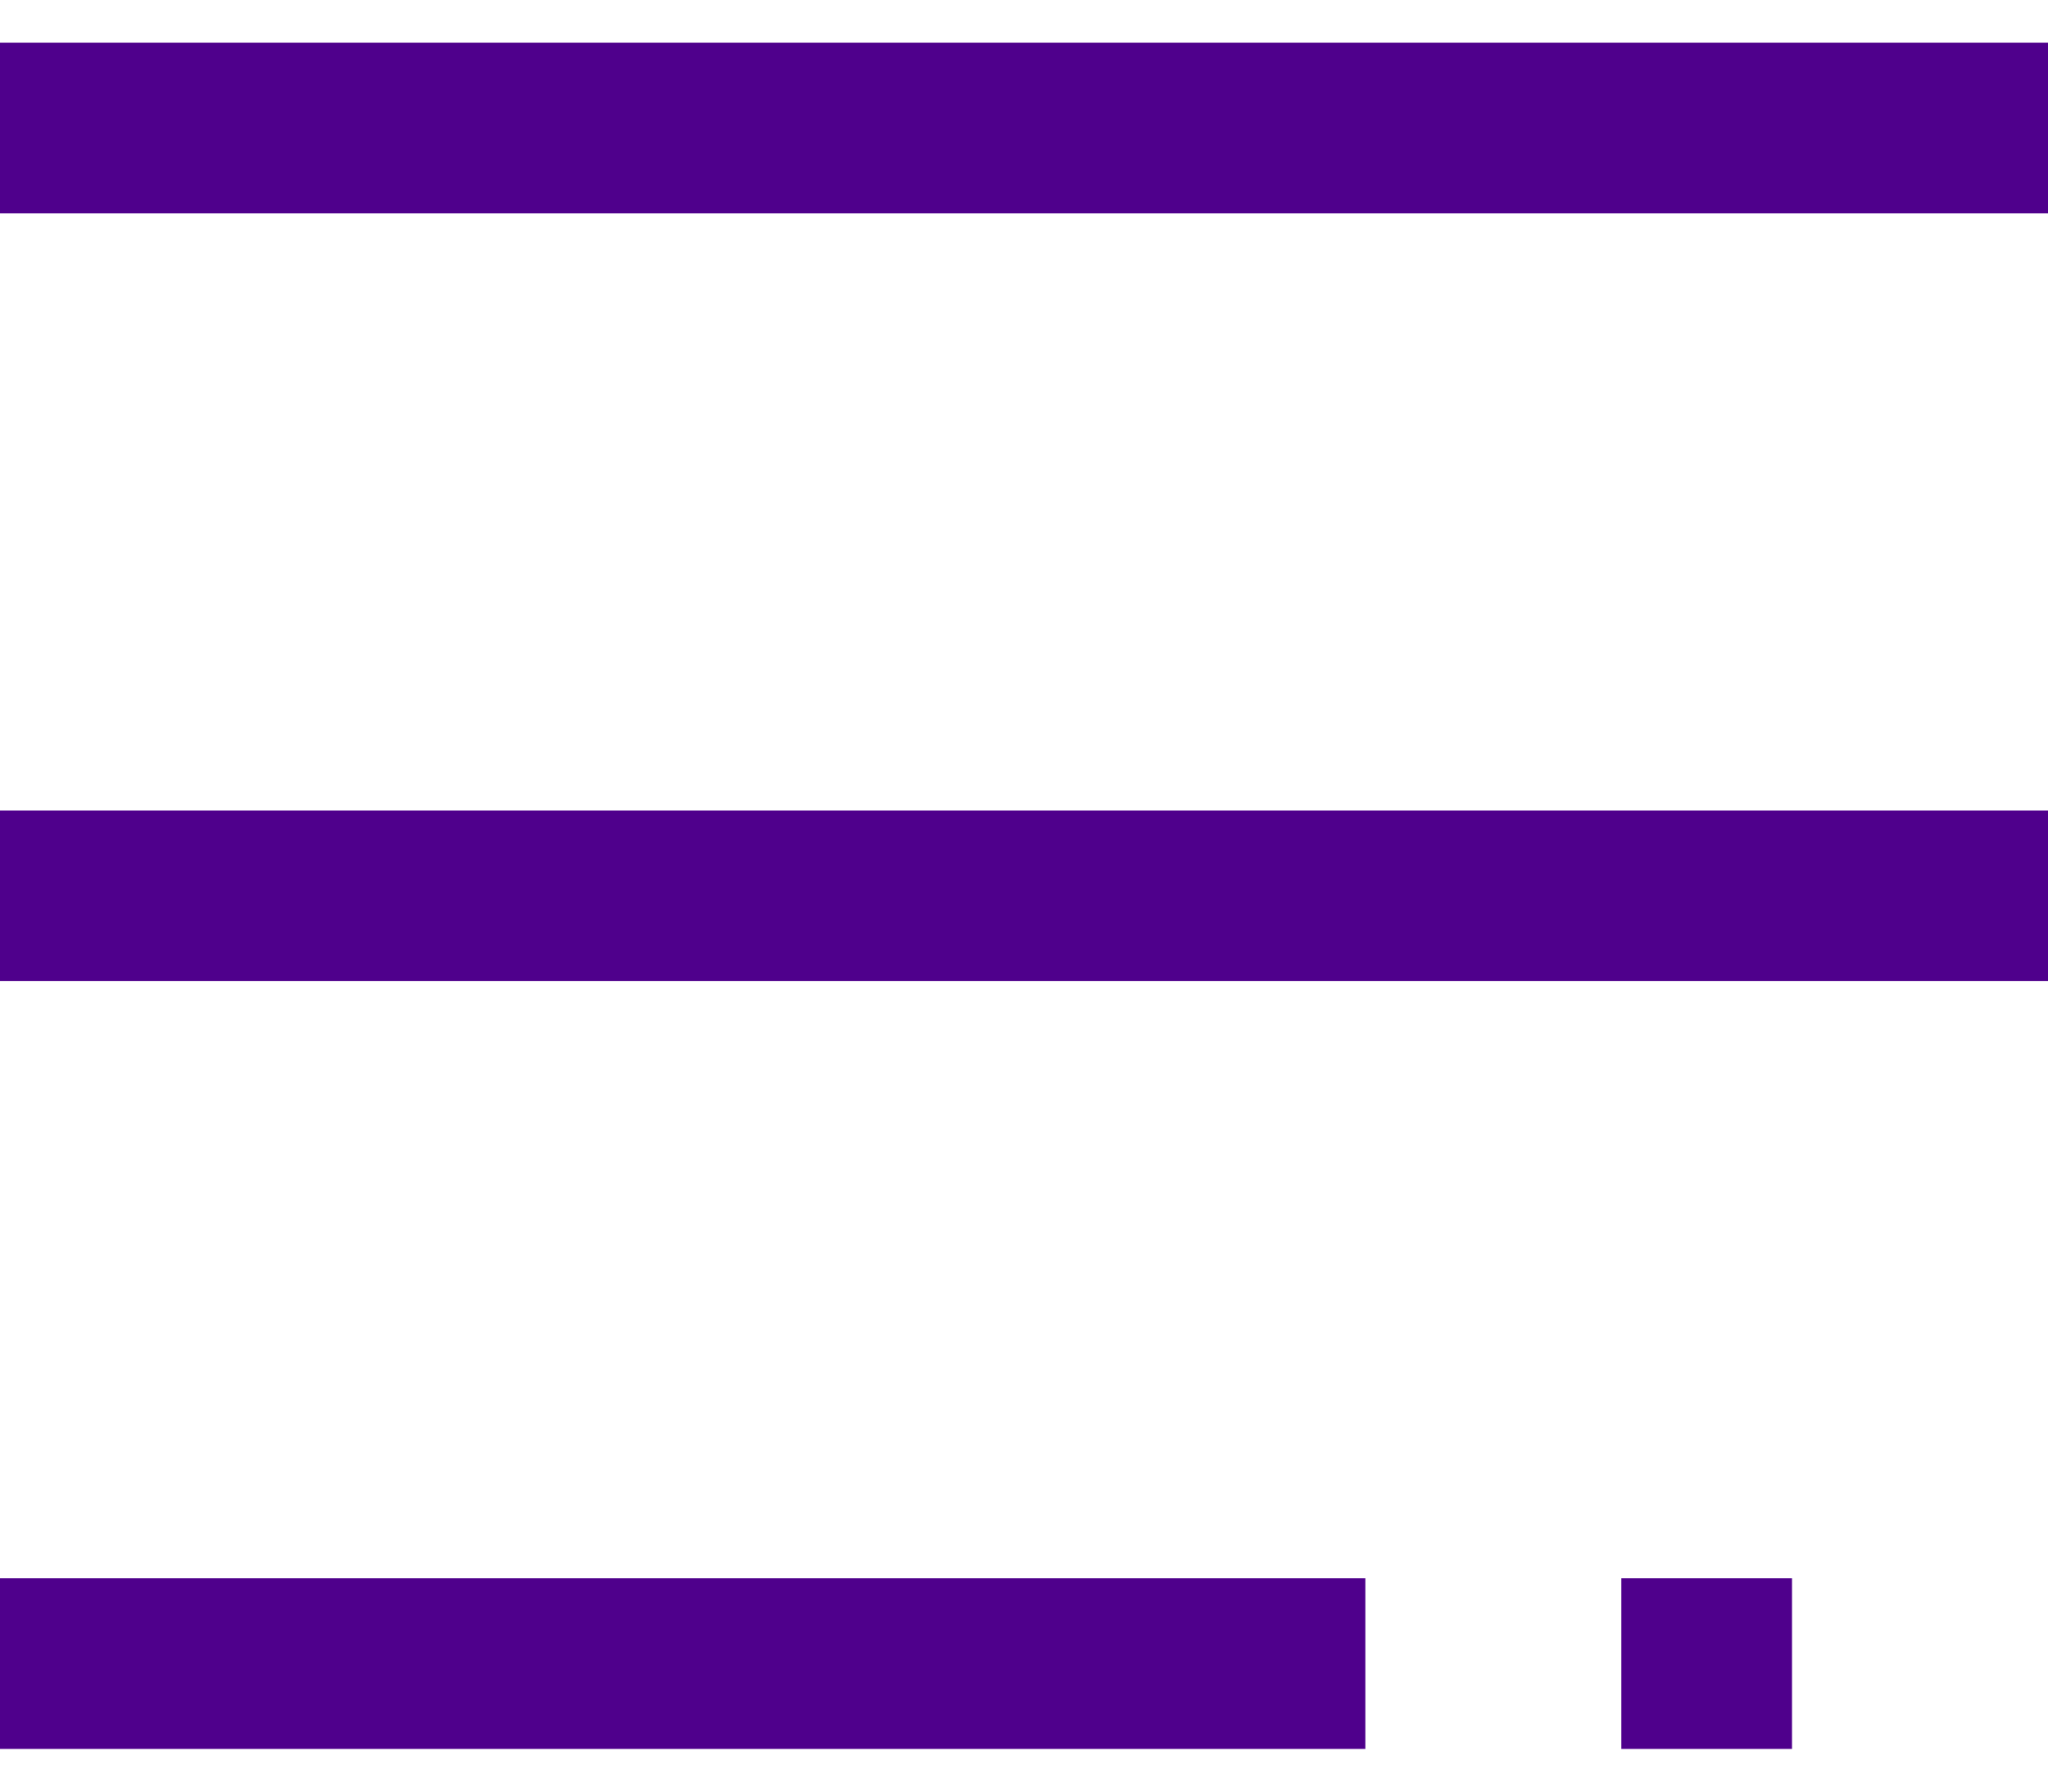 <svg width="24" height="21" viewBox="0 0 24 21" fill="none" xmlns="http://www.w3.org/2000/svg">
<rect width="24" height="2" transform="translate(0 0.5)" fill="#4F008C"/>
<rect width="24" height="2" transform="translate(0 9.5)" fill="#4F008C"/>
<g clip-path="url(#clip0_11972_9747)">
<path fill-rule="evenodd" clip-rule="evenodd" d="M0 20.5H16V18.5H0V20.5Z" fill="#4F008C"/>
<path fill-rule="evenodd" clip-rule="evenodd" d="M19 20.5H21V18.5H19V20.5Z" fill="#4F008C"/>
</g>
<defs>
<clipPath id="clip0_11972_9747">
<rect width="24" height="2" fill="white" transform="translate(0 18.5)"/>
</clipPath>
</defs>
</svg>
